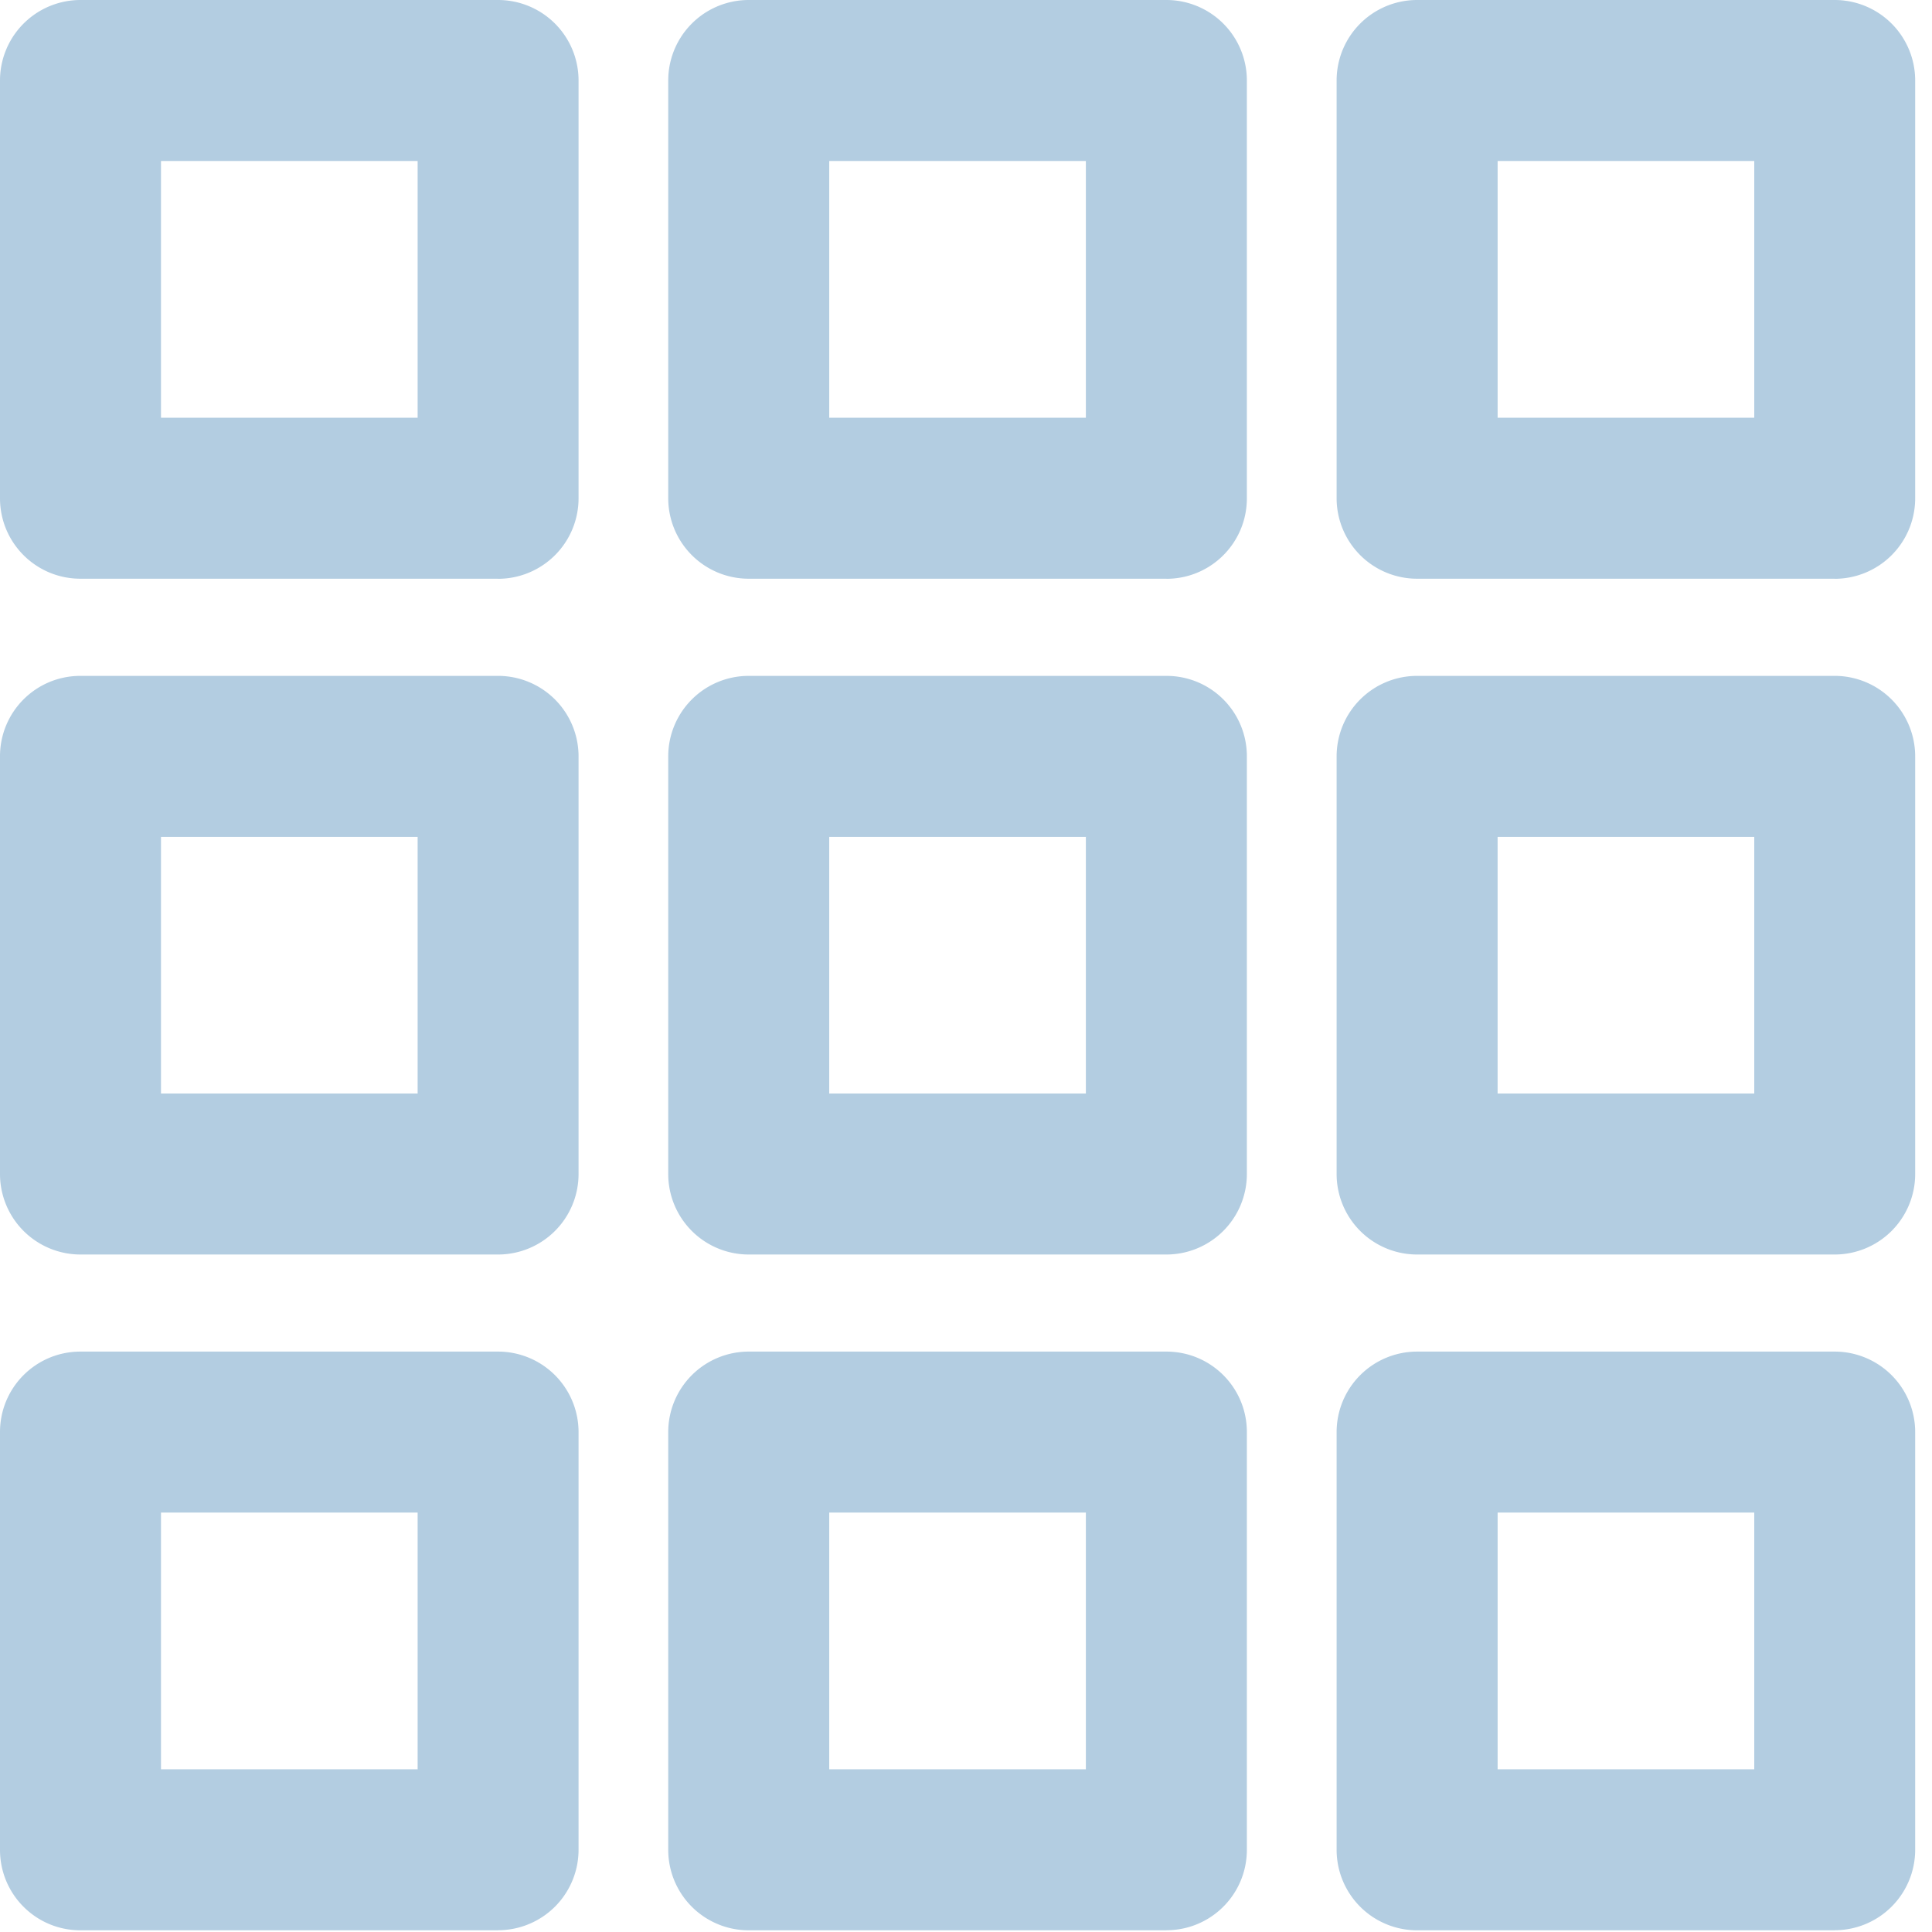 <svg width="24" height="24" viewBox="0 0 24 24" xmlns="http://www.w3.org/2000/svg"><title>86112968-491D-4B43-A597-3D3F8FB68755</title><path d="M2 5.189h3.188V2H2v3.188zm4.187 2H1c-.554 0-1-.447-1-1V1a1 1 0 0 1 1-1h5.187a1 1 0 0 1 1 1v5.19a1 1 0 0 1-1 1zm4.114-2h3.188V2h-3.188v3.188zm4.188 2H9.301a1 1 0 0 1-1-1V1a1 1 0 0 1 1-1h5.188a1 1 0 0 1 1 1v5.19c0 .553-.446 1-1 1zm4.115-2h3.188V2h-3.188v3.188zm4.187 2h-5.187a1 1 0 0 1-1-1V1a1 1 0 0 1 1-1h5.187a1 1 0 0 1 1 1v5.19a1 1 0 0 1-1 1zM2 13.584h3.188v-3.188H2v3.188zm4.187 2H1a1 1 0 0 1-1-1V9.396c0-.554.446-1 1-1h5.187a1 1 0 0 1 1 1v5.188a1 1 0 0 1-1 1zm4.114-2h3.188v-3.188h-3.188v3.188zm4.188 2H9.301a1 1 0 0 1-1-1V9.396a1 1 0 0 1 1-1h5.188c.554 0 1 .446 1 1v5.188a1 1 0 0 1-1 1zm4.115-2h3.188v-3.188h-3.188v3.188zm4.187 2h-5.187a1 1 0 0 1-1-1V9.396a1 1 0 0 1 1-1h5.187a1 1 0 0 1 1 1v5.188a1 1 0 0 1-1 1zM2 21.979h3.188V18.79H2v3.188zm4.187 2H1c-.554 0-1-.447-1-1V17.79c0-.553.446-1 1-1h5.187a1 1 0 0 1 1 1v5.188a1 1 0 0 1-1 1zm4.114-2h3.188V18.79h-3.188v3.188zm4.188 2H9.301a1 1 0 0 1-1-1V17.79a1 1 0 0 1 1-1h5.188c.554 0 1 .447 1 1v5.188c0 .553-.446 1-1 1zm4.115-2h3.188V18.79h-3.188v3.188zm4.187 2h-5.187a1 1 0 0 1-1-1V17.79a1 1 0 0 1 1-1h5.187a1 1 0 0 1 1 1v5.188a1 1 0 0 1-1 1z" fill="#035899" fill-rule="evenodd" opacity=".3"/></svg>